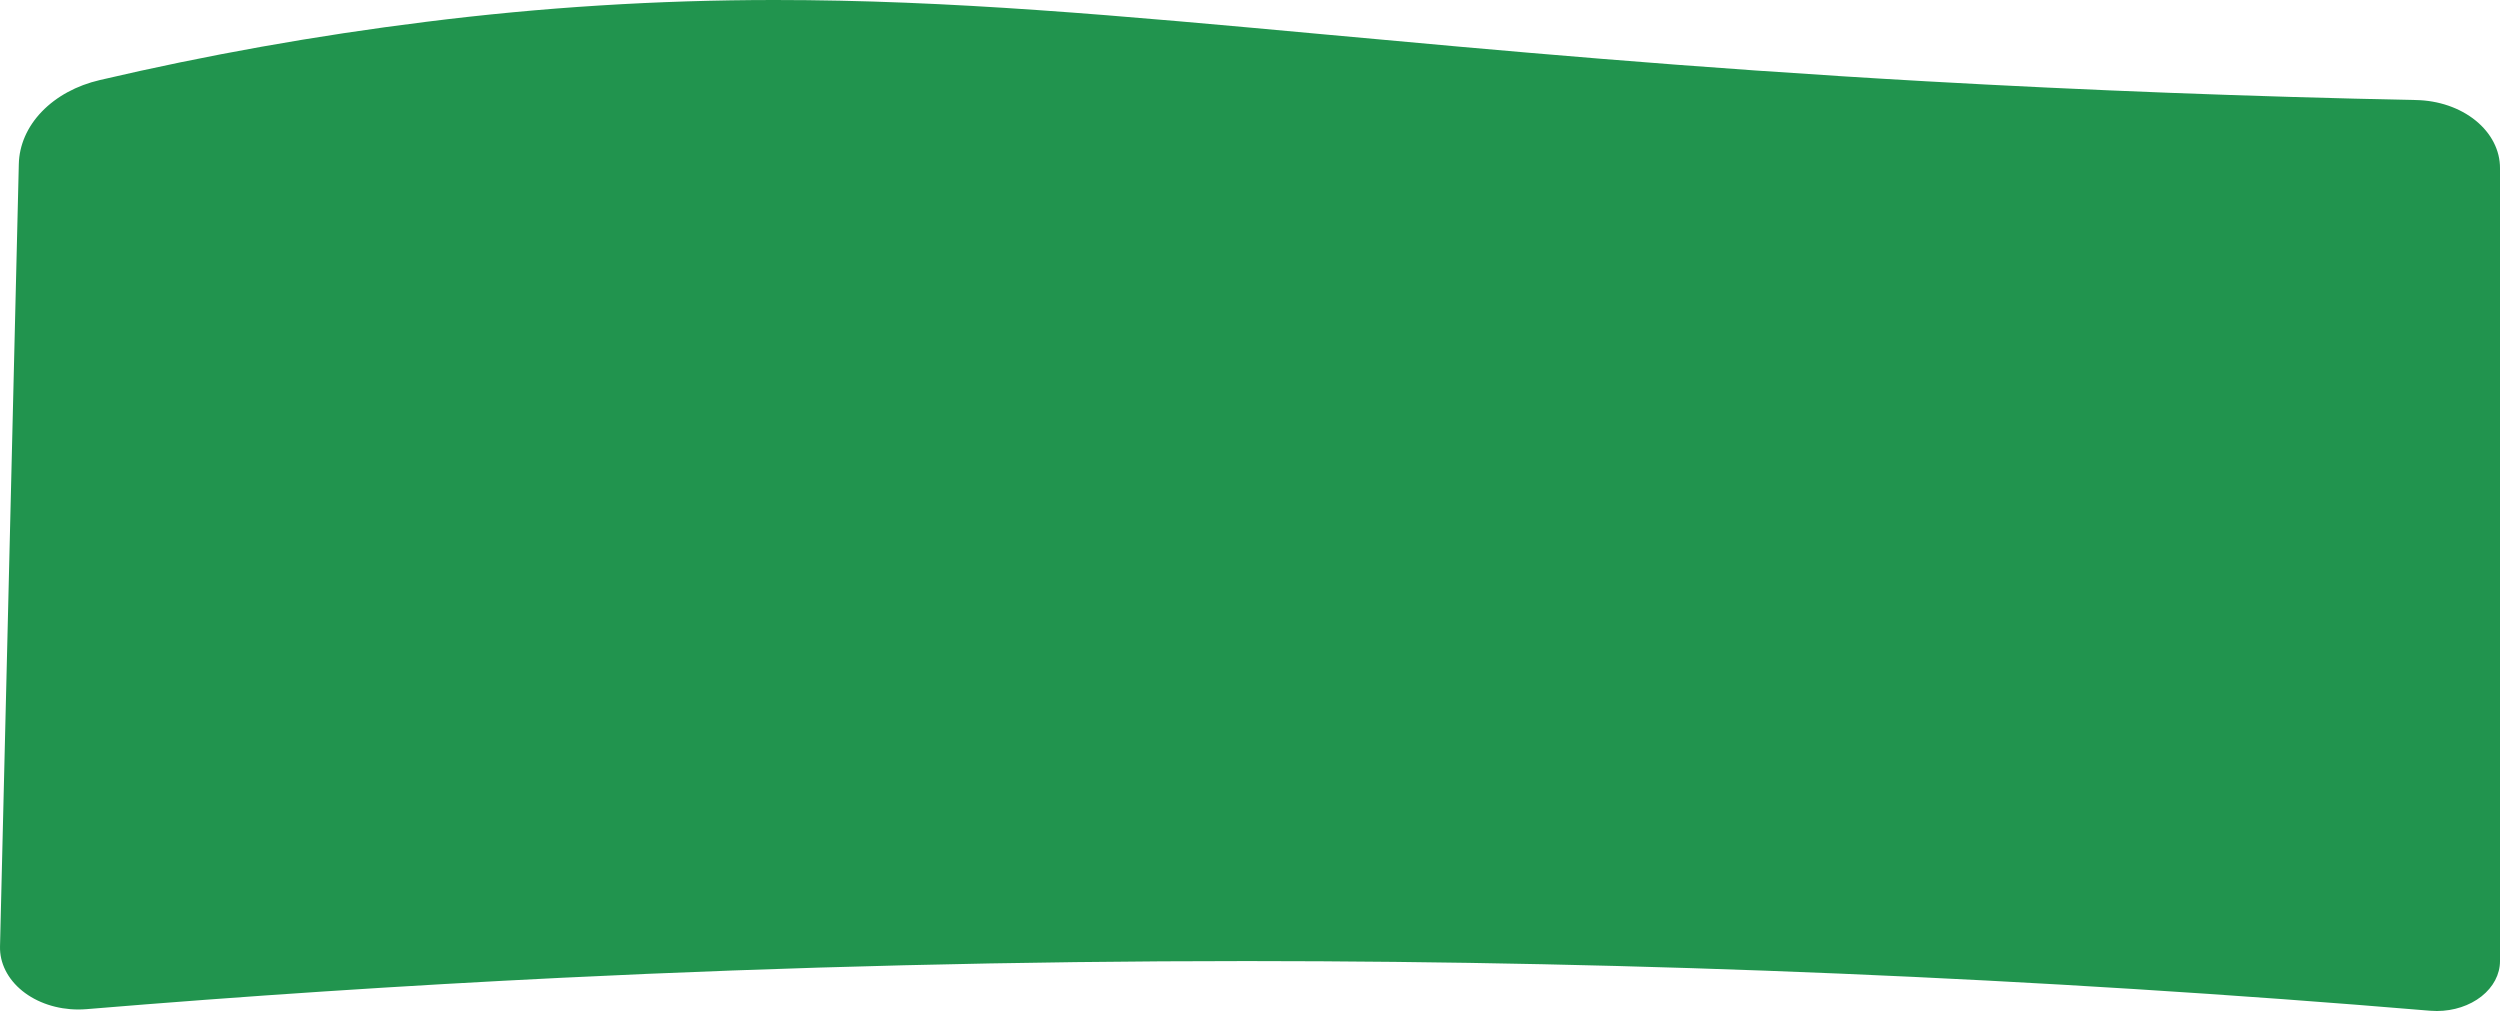 <svg preserveAspectRatio="none" width="591" height="239" viewBox="0 0 591 239" fill="none" xmlns="http://www.w3.org/2000/svg">
<path d="M576.077 239C575.538 239.001 574.998 238.98 574.462 238.936C481.539 231.145 388.162 227.226 294.718 227.197C240.943 227.197 186.456 228.525 132.875 231.142C95.5 232.974 57.665 235.47 20.42 238.566C19.765 238.617 19.103 238.643 18.448 238.643C15.993 238.637 13.563 238.245 11.301 237.49C9.039 236.735 6.989 235.631 5.272 234.244C3.556 232.857 2.206 231.213 1.301 229.409C0.396 227.605 -0.045 225.677 0.004 223.737L4.447 38.811C4.536 34.316 6.442 29.961 9.887 26.384C13.332 22.806 18.136 20.193 23.595 18.927C48.869 13.012 74.609 8.416 100.647 5.171C127.922 1.732 155.499 0.003 183.119 0C224.598 0 264.098 3.632 314.116 8.228C353.906 11.886 399.005 16.035 455.269 19.214C493.241 21.365 532.256 22.859 571.141 23.65C576.466 23.744 581.531 25.487 585.246 28.503C588.96 31.519 591.026 35.567 591 39.775V227.21C590.995 230.336 589.422 233.333 586.624 235.543C583.827 237.753 580.034 238.997 576.077 239Z" fill="#21944E"/>
</svg>
